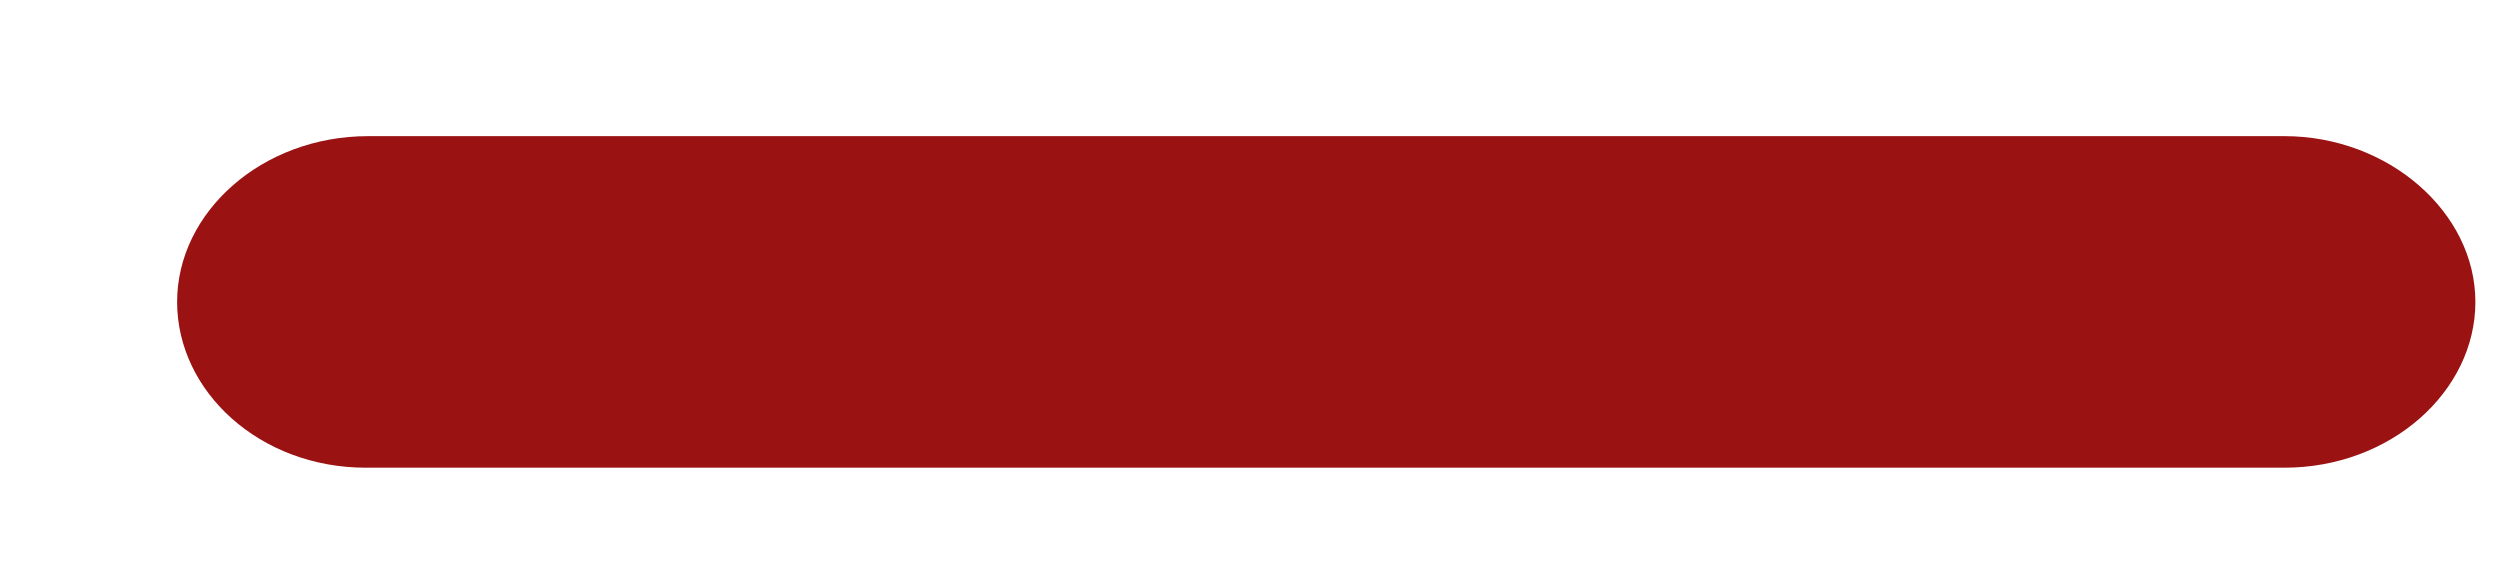 <?xml version="1.0" encoding="UTF-8" standalone="no"?><svg width='13' height='3' viewBox='0 0 13 3' fill='none' xmlns='http://www.w3.org/2000/svg'>
<path d='M1.902 2.432H11.879C12.43 2.432 12.872 2.037 12.872 1.57C12.872 1.102 12.418 0.708 11.879 0.708H1.914C1.364 0.708 0.921 1.102 0.921 1.57C0.921 2.037 1.352 2.432 1.902 2.432Z' fill='#9A1212'/>
</svg>
